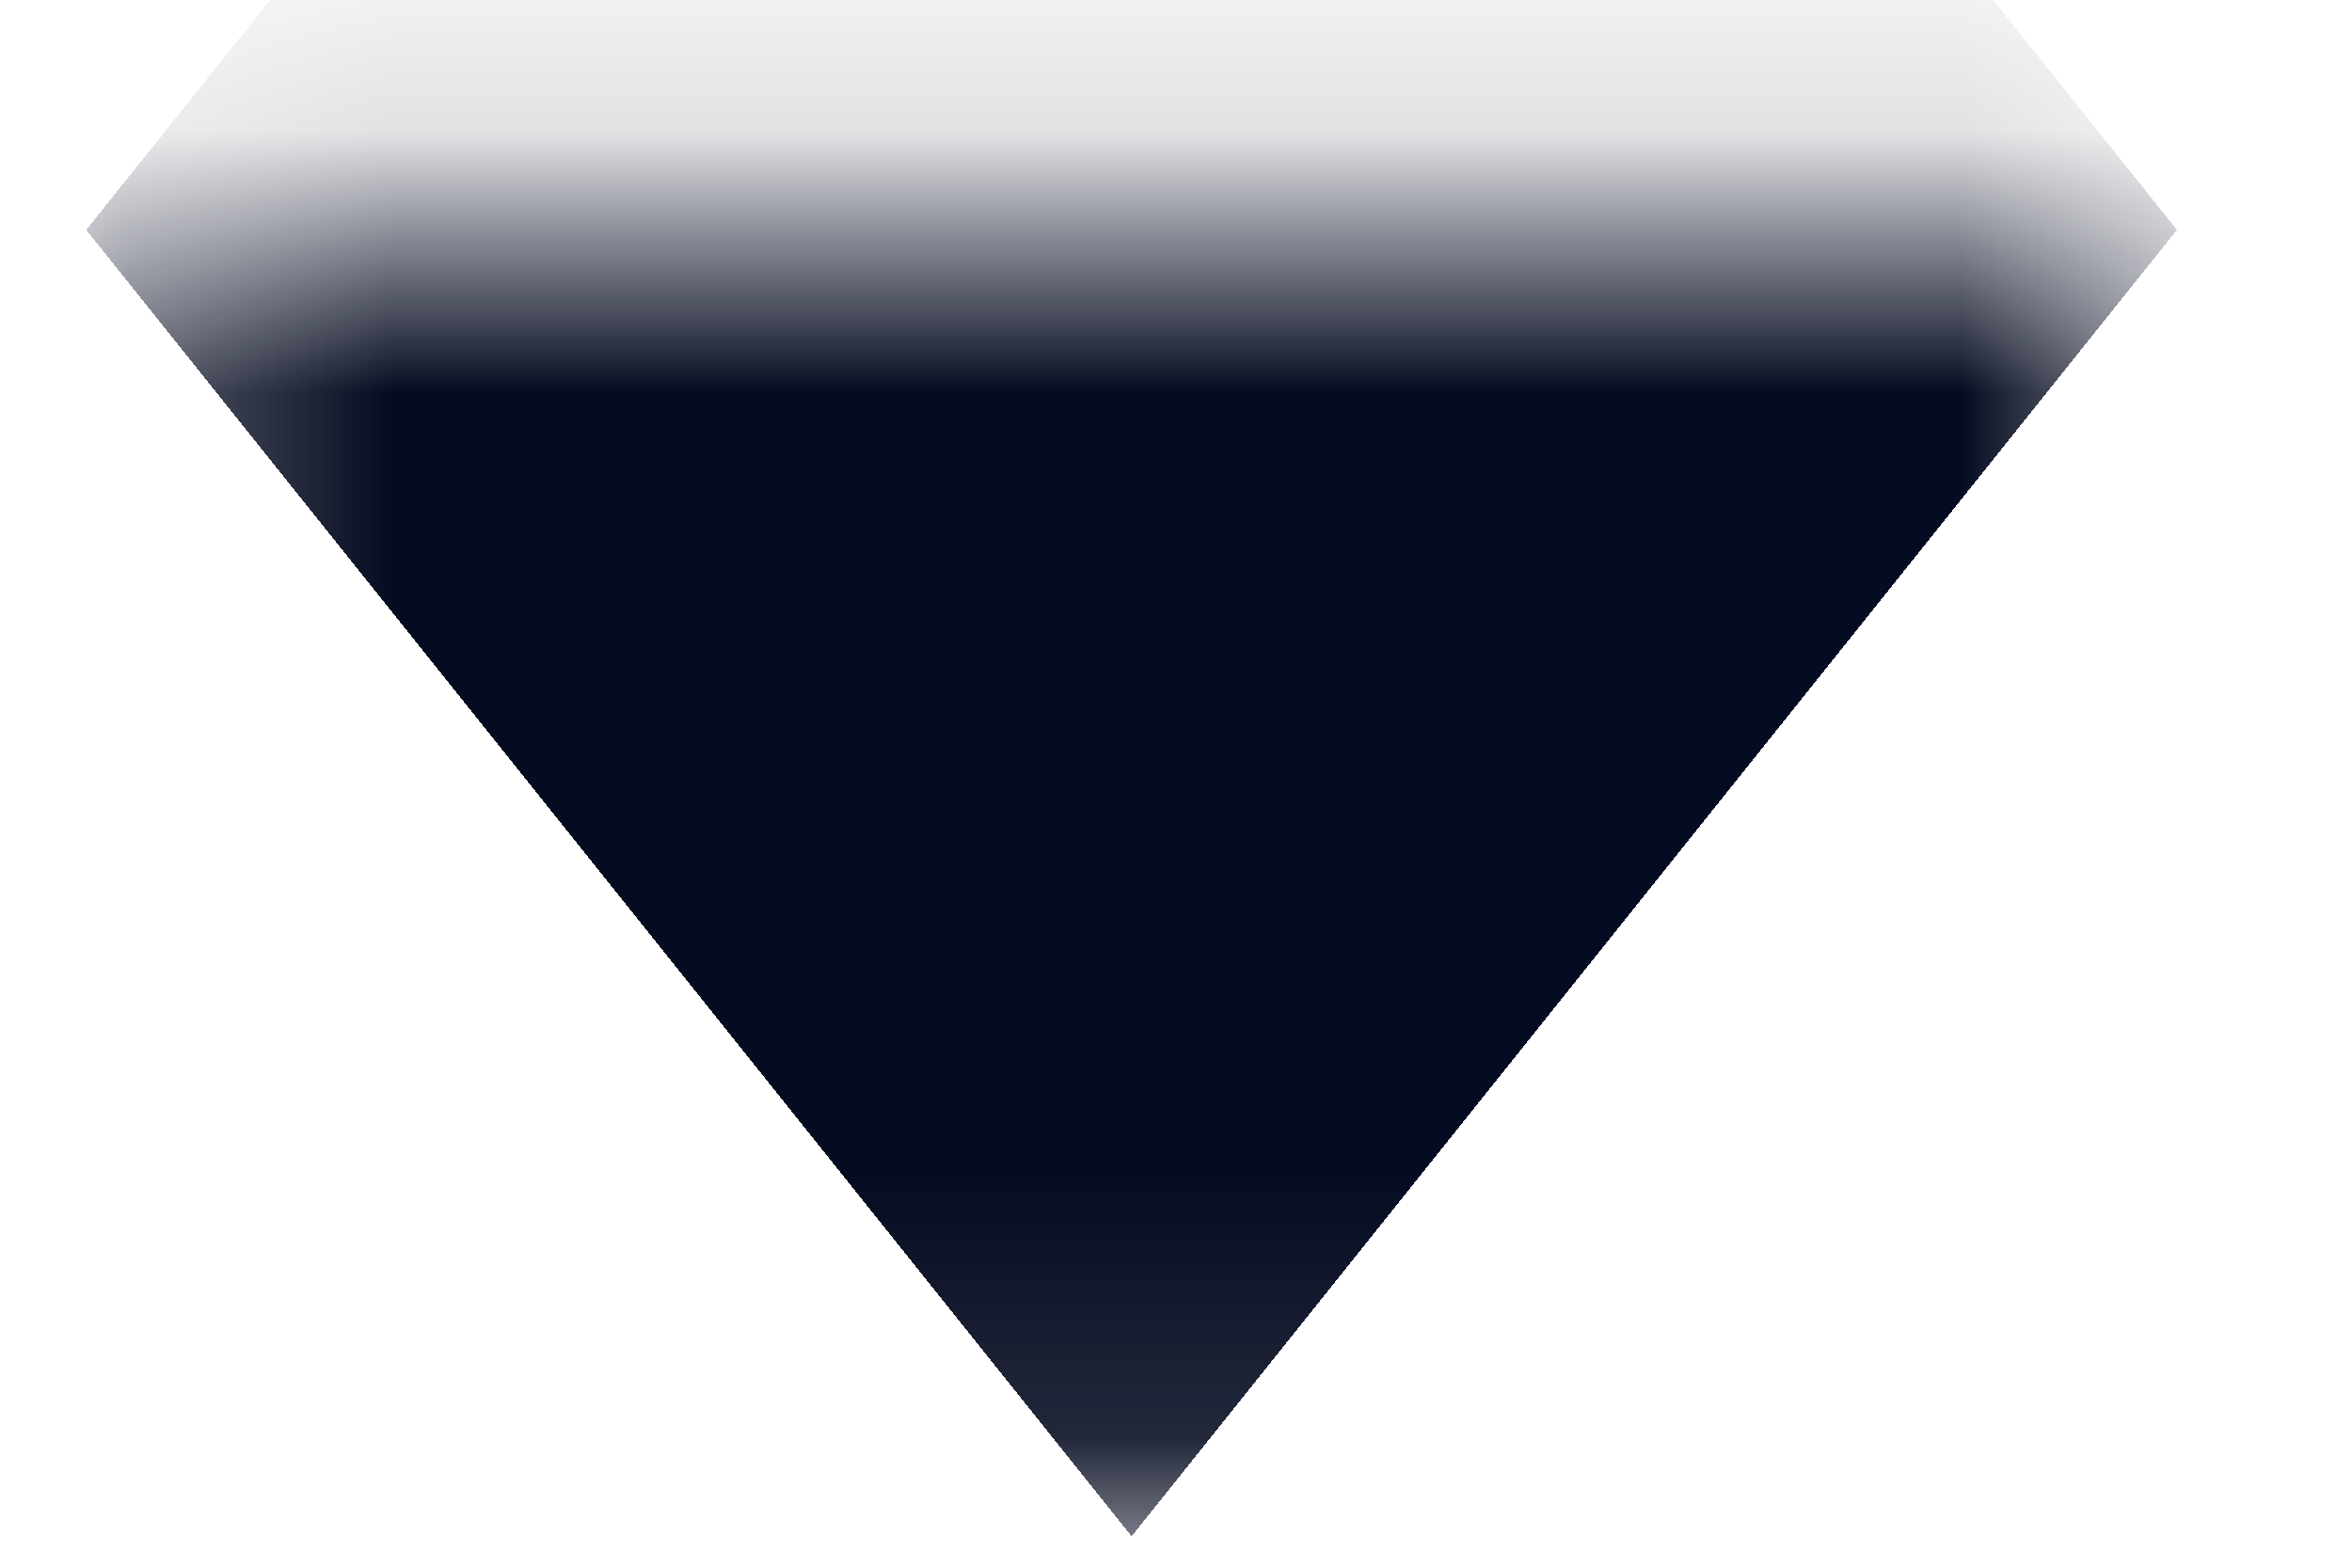 <svg width="9" height="6" viewBox="0 0 9 6" fill="none" xmlns="http://www.w3.org/2000/svg">
<mask id="path-1-inside-1_9_440" fill="white">
<path d="M0.33 0.88H8.33V5.88H0.33V0.88Z"/>
</mask>
<g clip-path="url(#paint0_diamond_9_440_clip_path)" data-figma-skip-parse="true" mask="url(#path-1-inside-1_9_440)"><g transform="matrix(0.004 0 0 0.005 4.33 0.88)"><rect x="0" y="0" width="2250" height="2000" fill="url(#paint0_diamond_9_440)" opacity="1" shape-rendering="crispEdges"/><rect x="0" y="0" width="2250" height="2000" transform="scale(1 -1)" fill="url(#paint0_diamond_9_440)" opacity="1" shape-rendering="crispEdges"/><rect x="0" y="0" width="2250" height="2000" transform="scale(-1 1)" fill="url(#paint0_diamond_9_440)" opacity="1" shape-rendering="crispEdges"/><rect x="0" y="0" width="2250" height="2000" transform="scale(-1)" fill="url(#paint0_diamond_9_440)" opacity="1" shape-rendering="crispEdges"/></g></g><path d="M0.33 0.88V-4.12H-3.67V0.88H0.33ZM8.33 0.88H12.33V-4.12H8.33V0.88ZM0.33 5.88H8.33V-4.12H0.33V5.88ZM4.33 0.88V5.88H12.33V0.88H4.33ZM4.33 5.88V0.88H-3.67V5.88H4.33Z" data-figma-gradient-fill="{&#34;type&#34;:&#34;GRADIENT_DIAMOND&#34;,&#34;stops&#34;:[{&#34;color&#34;:{&#34;r&#34;:0.019607843831181526,&#34;g&#34;:0.043137256056070328,&#34;b&#34;:0.12549020349979401,&#34;a&#34;:1.0},&#34;position&#34;:0.99999988079071045},{&#34;color&#34;:{&#34;r&#34;:0.0,&#34;g&#34;:0.0,&#34;b&#34;:0.0,&#34;a&#34;:0.0},&#34;position&#34;:1.0}],&#34;stopsVar&#34;:[{&#34;color&#34;:{&#34;r&#34;:0.019607843831181526,&#34;g&#34;:0.043137256056070328,&#34;b&#34;:0.12549020349979401,&#34;a&#34;:1.0},&#34;position&#34;:0.99999988079071045},{&#34;color&#34;:{&#34;r&#34;:0.0,&#34;g&#34;:0.0,&#34;b&#34;:0.0,&#34;a&#34;:0.0},&#34;position&#34;:1.0}],&#34;transform&#34;:{&#34;m00&#34;:8.0,&#34;m01&#34;:0.0,&#34;m02&#34;:0.3300781250,&#34;m10&#34;:0.0,&#34;m11&#34;:10.0,&#34;m12&#34;:-4.12011718750},&#34;opacity&#34;:1.0,&#34;blendMode&#34;:&#34;NORMAL&#34;,&#34;visible&#34;:true}" mask="url(#path-1-inside-1_9_440)"/>
<defs>
<clipPath id="paint0_diamond_9_440_clip_path"><path d="M0.33 0.88V-4.12H-3.67V0.88H0.33ZM8.33 0.88H12.33V-4.12H8.33V0.88ZM0.33 5.88H8.33V-4.12H0.33V5.88ZM4.33 0.88V5.88H12.33V0.88H4.33ZM4.33 5.88V0.88H-3.67V5.88H4.33Z" mask="url(#path-1-inside-1_9_440)"/></clipPath><linearGradient id="paint0_diamond_9_440" x1="0" y1="0" x2="500" y2="500" gradientUnits="userSpaceOnUse">
<stop offset="1" stop-color="#050B20"/>
<stop offset="1" stop-opacity="0"/>
</linearGradient>
</defs>
</svg>
